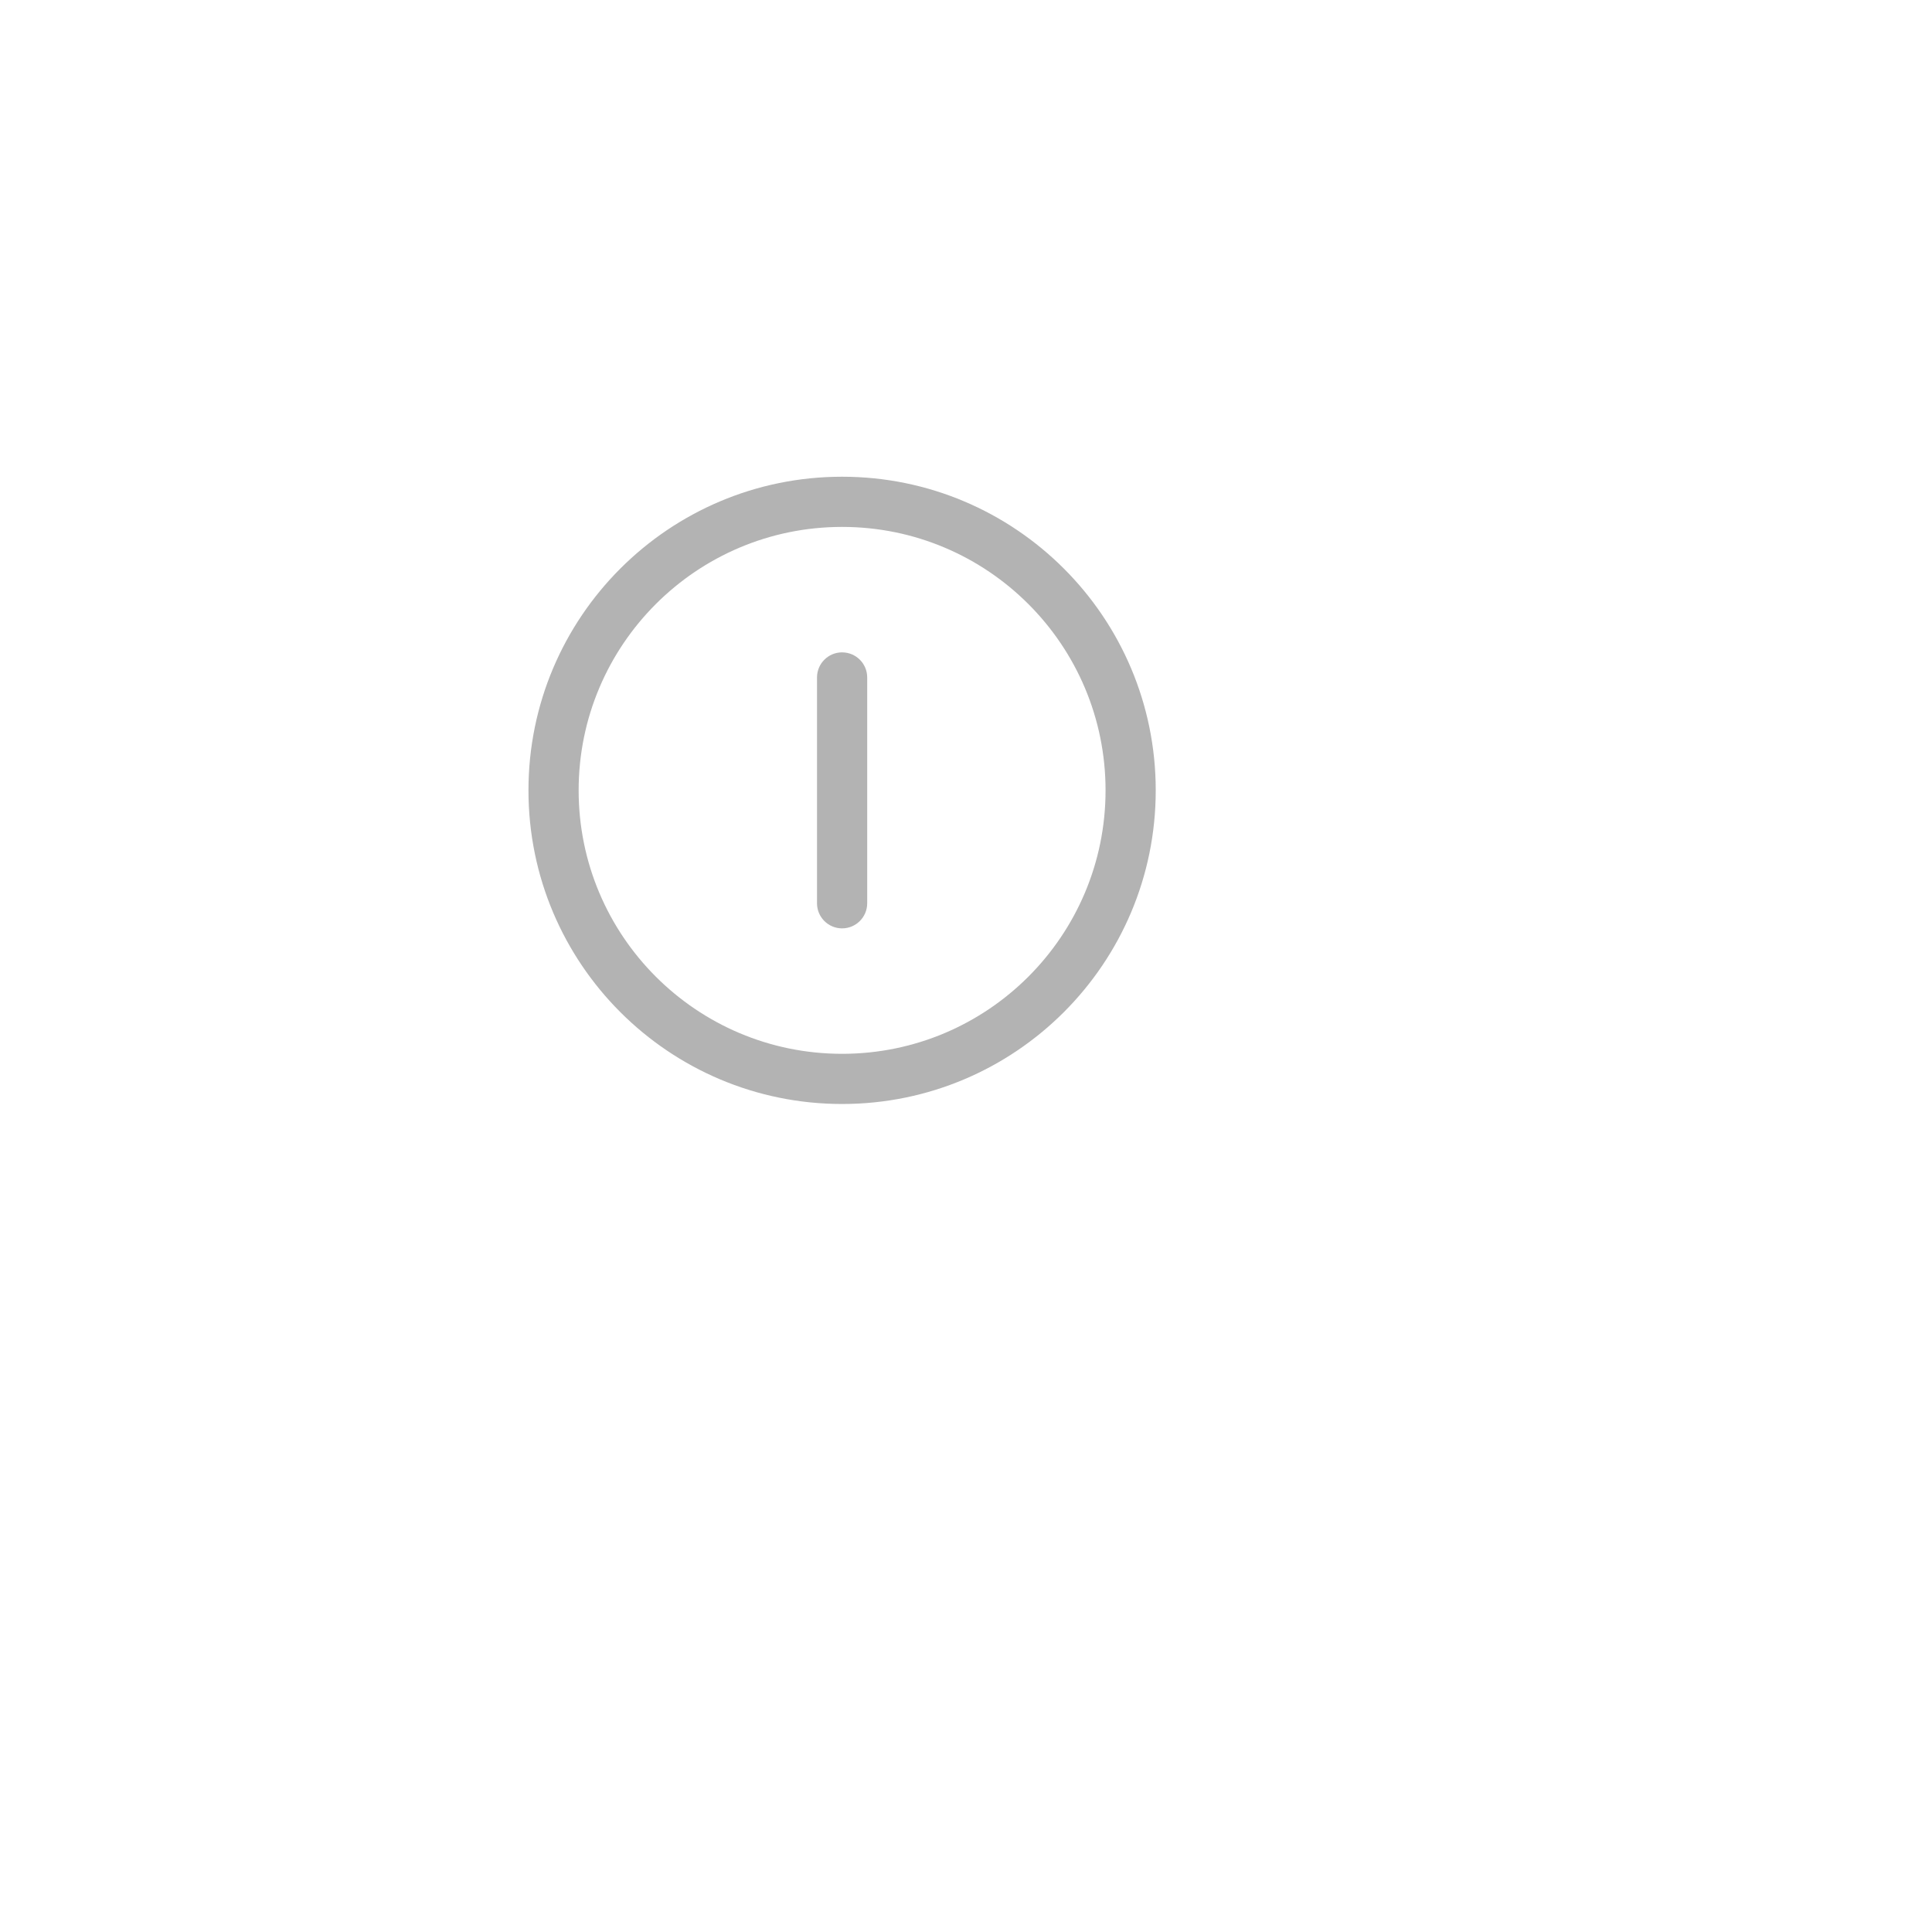 <svg xmlns="http://www.w3.org/2000/svg" width="137" height="137" viewBox="0 0 137 137">
    <path fill-opacity=".3" d="M59.714 33.805c12.283 0 22.24 9.957 22.24 22.24 0 12.283-9.957 22.24-22.24 22.24-12.283 0-22.24-9.957-22.24-22.24 0-12.283 9.957-22.24 22.24-22.24zm0 3.559c-10.317 0-18.682 8.364-18.682 18.681 0 10.318 8.365 18.682 18.682 18.682 10.318 0 18.682-8.364 18.682-18.682 0-10.317-8.364-18.681-18.682-18.681zm0 8.896c.983 0 1.78.796 1.78 1.779v16.013c0 .983-.797 1.78-1.78 1.78-.982 0-1.779-.797-1.779-1.78V48.039c0-.983.797-1.78 1.78-1.78z"/>
</svg>
